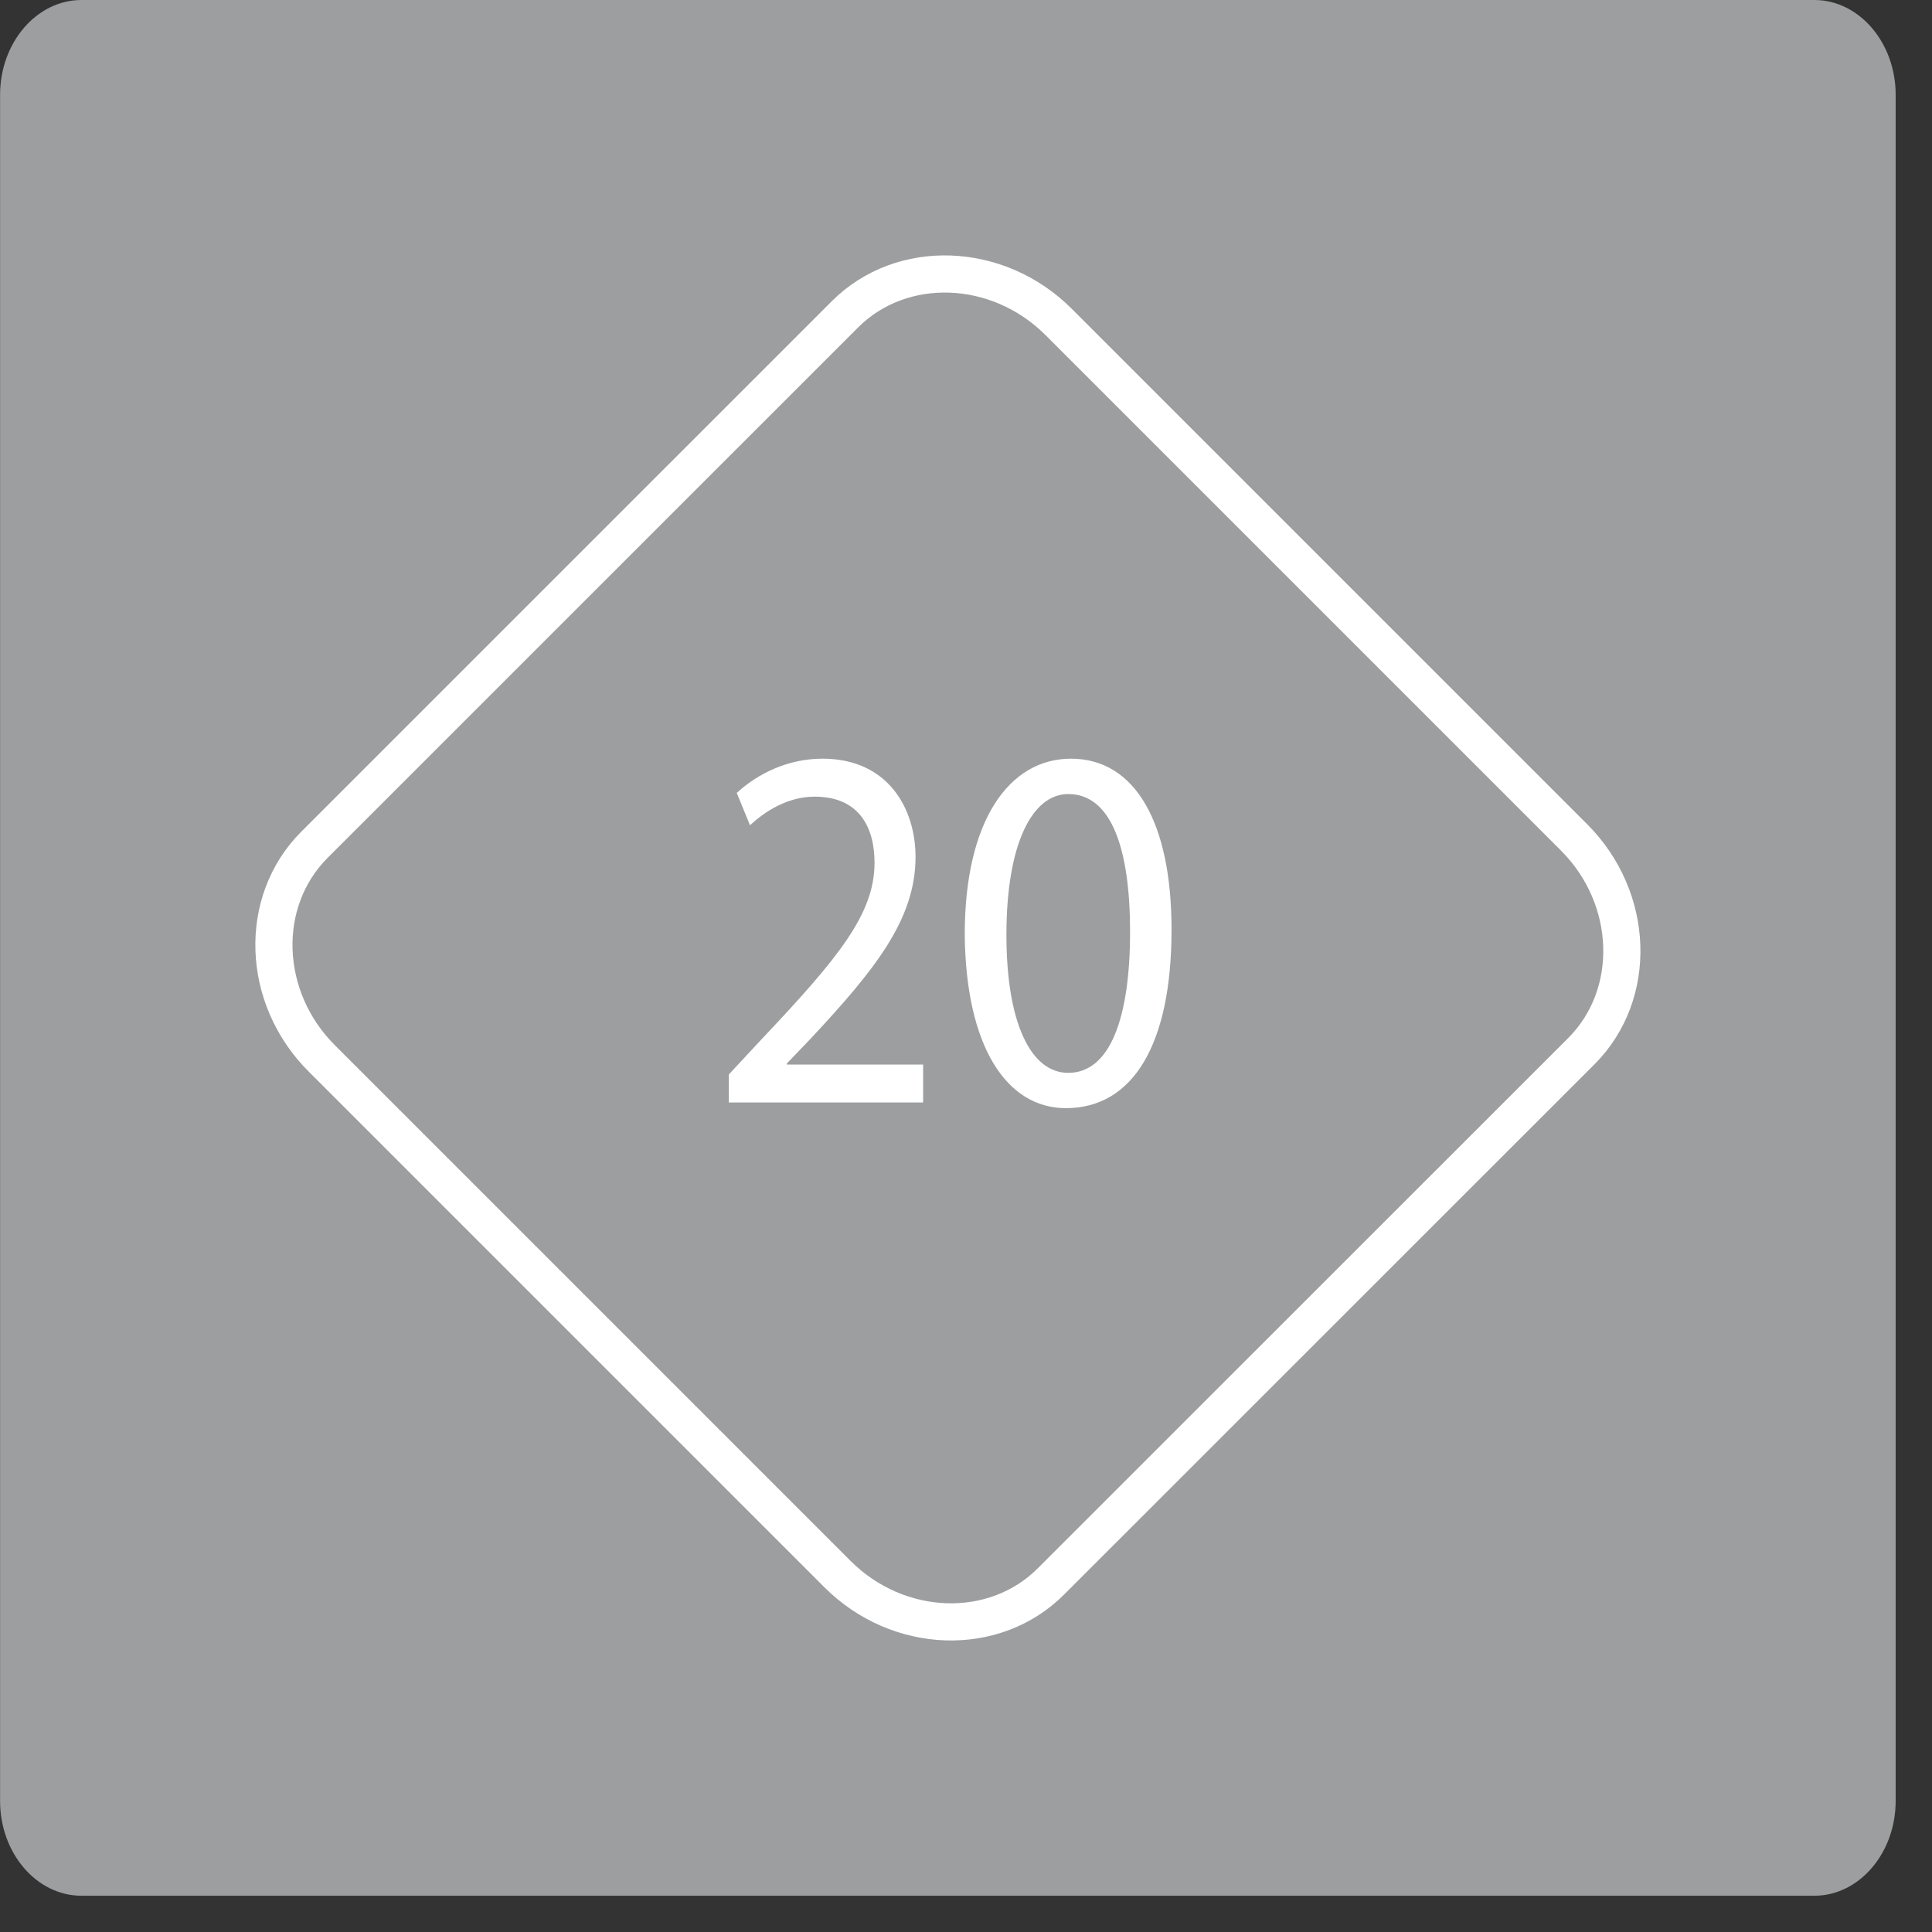 <?xml version="1.0" encoding="utf-8"?>
<!-- Generator: Adobe Illustrator 14.0.0, SVG Export Plug-In  -->
<!DOCTYPE svg PUBLIC "-//W3C//DTD SVG 1.1//EN" "http://www.w3.org/Graphics/SVG/1.1/DTD/svg11.dtd">
<svg version="1.1"
	 xmlns="http://www.w3.org/2000/svg" xmlns:xlink="http://www.w3.org/1999/xlink" xmlns:a="http://ns.adobe.com/AdobeSVGViewerExtensions/3.0/"
	 x="0px" y="0px" width="26px" height="26px" viewBox="-0.001 0 26 26" enable-background="new -0.001 0 26 26"
	 xml:space="preserve">
<rect x="-0.001" y="0" width="26" height="26" fill="#333333" stroke="none"/>
<defs>
</defs>
<path fill="#9C9E9F" d="M1.096,0h23.32c0.602,0,1.094,0.574,1.094,1.275v22.962c0,0.702-0.492,1.275-1.094,1.275H1.096
	C0.492,25.513,0,24.939,0,24.237V1.275C0,0.574,0.492,0,1.096,0"/>
<path fill="none" stroke="#FFFFFF" stroke-width="0.5" stroke-miterlimit="22.926" d="M4.23,11.369l7.139-7.138
	c0.762-0.763,2.057-0.717,2.875,0.1l6.938,6.938c0.818,0.818,0.861,2.112,0.1,2.875l-7.139,7.137
	c-0.762,0.765-2.057,0.72-2.875-0.099L4.33,14.244C3.51,13.427,3.467,12.133,4.23,11.369z"/>
<path fill="#FFFFFF" d="M14.375,10.686c0.58,0,0.832,0.734,0.832,1.854c0,1.163-0.271,1.898-0.832,1.898
	c-0.504,0-0.832-0.672-0.832-1.856C13.543,11.344,13.895,10.686,14.375,10.686 M14.412,10.21c-0.832,0-1.43,0.832-1.43,2.365
	c0.014,1.506,0.561,2.338,1.361,2.338c0.9,0,1.422-0.853,1.422-2.4C15.766,11.063,15.27,10.21,14.412,10.21 M12.422,14.836v-0.51
	h-1.834v-0.014l0.322-0.336c0.863-0.924,1.41-1.604,1.41-2.444c0-0.651-0.371-1.322-1.252-1.322c-0.467,0-0.875,0.203-1.154,0.461
	l0.178,0.435c0.189-0.175,0.496-0.385,0.869-0.385c0.611,0,0.807,0.427,0.807,0.889c0,0.686-0.479,1.275-1.525,2.381l-0.436,0.469
	v0.377H12.422z"/>
</svg>
